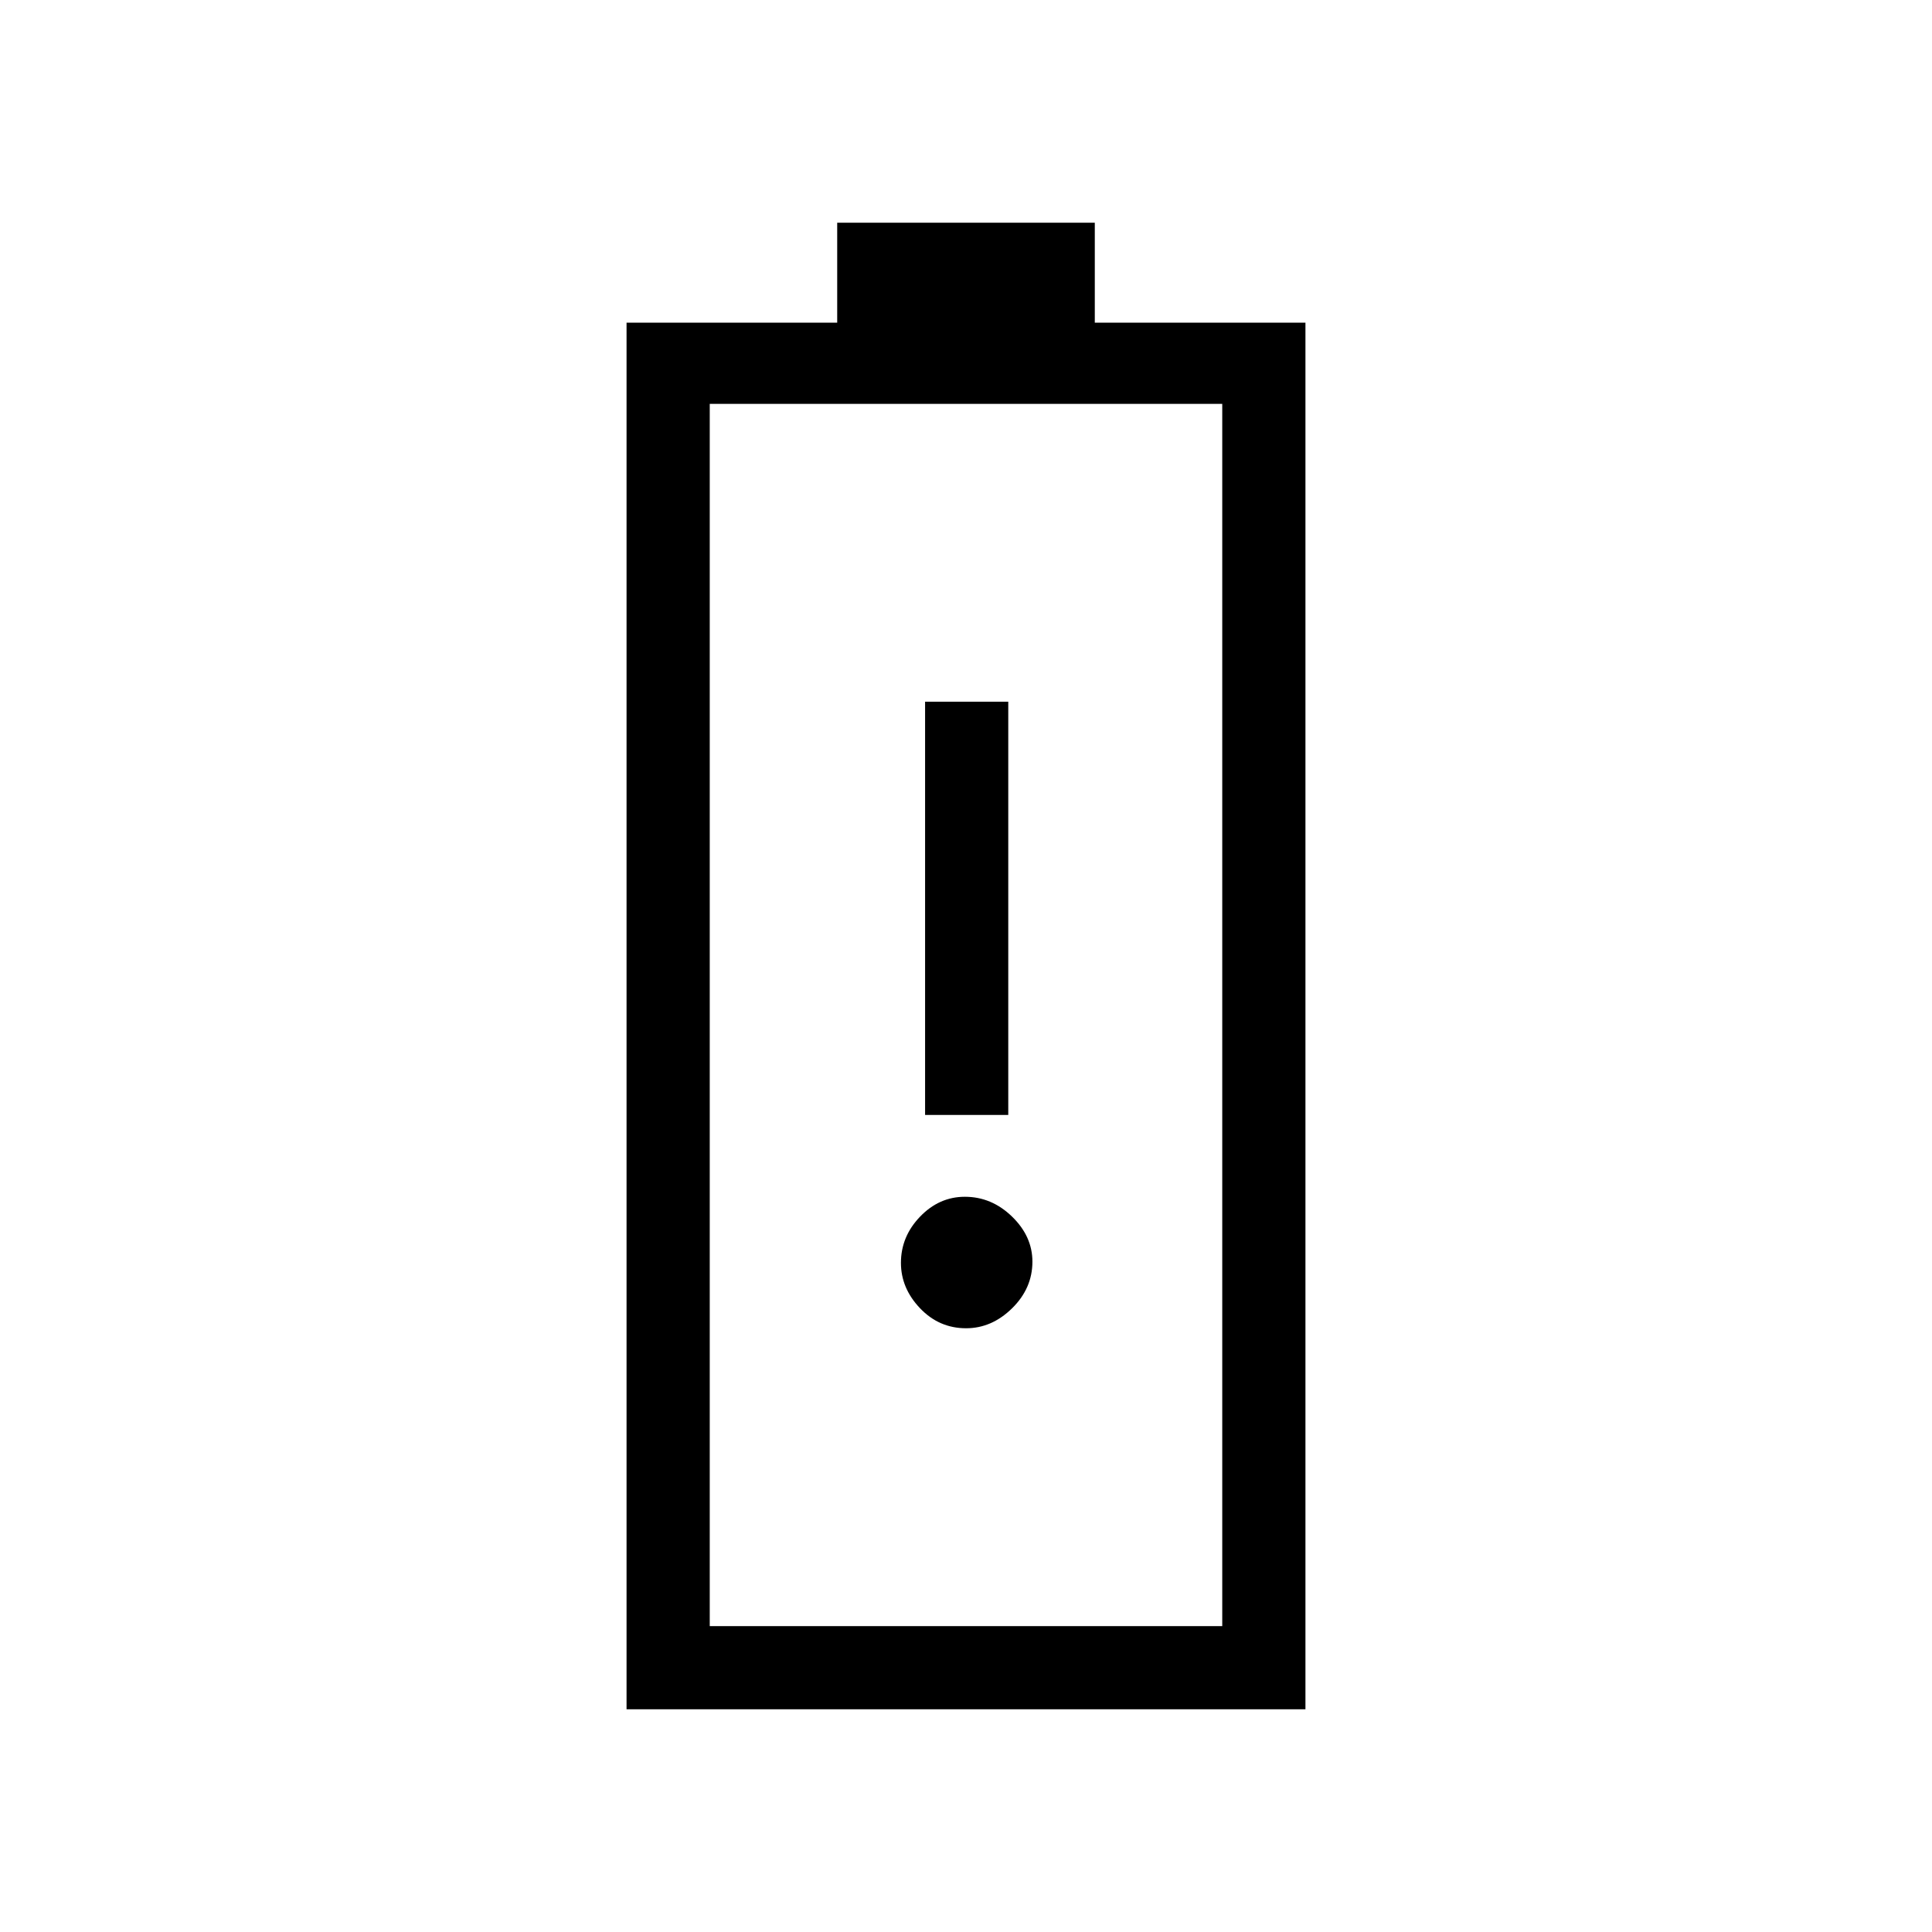 <svg xmlns="http://www.w3.org/2000/svg" height="40" viewBox="0 -960 960 960" width="40"><path d="M311.33-110.67v-689H416v-49.66h128v49.66h104.67v689H311.33ZM352.67-152h254.66v-607.33H352.67V-152Zm0 0h254.66-254.66Zm107-254H501v-205.33h-41.33V-406Zm20.37 106q12.78 0 22.87-9.93Q513-319.86 513-333.09q0-12.58-10.14-22.41t-23.42-9.83q-12.77 0-22.27 9.88t-9.5 22.96q0 12.58 9.47 22.53 9.47 9.96 22.9 9.96Z"/></svg>